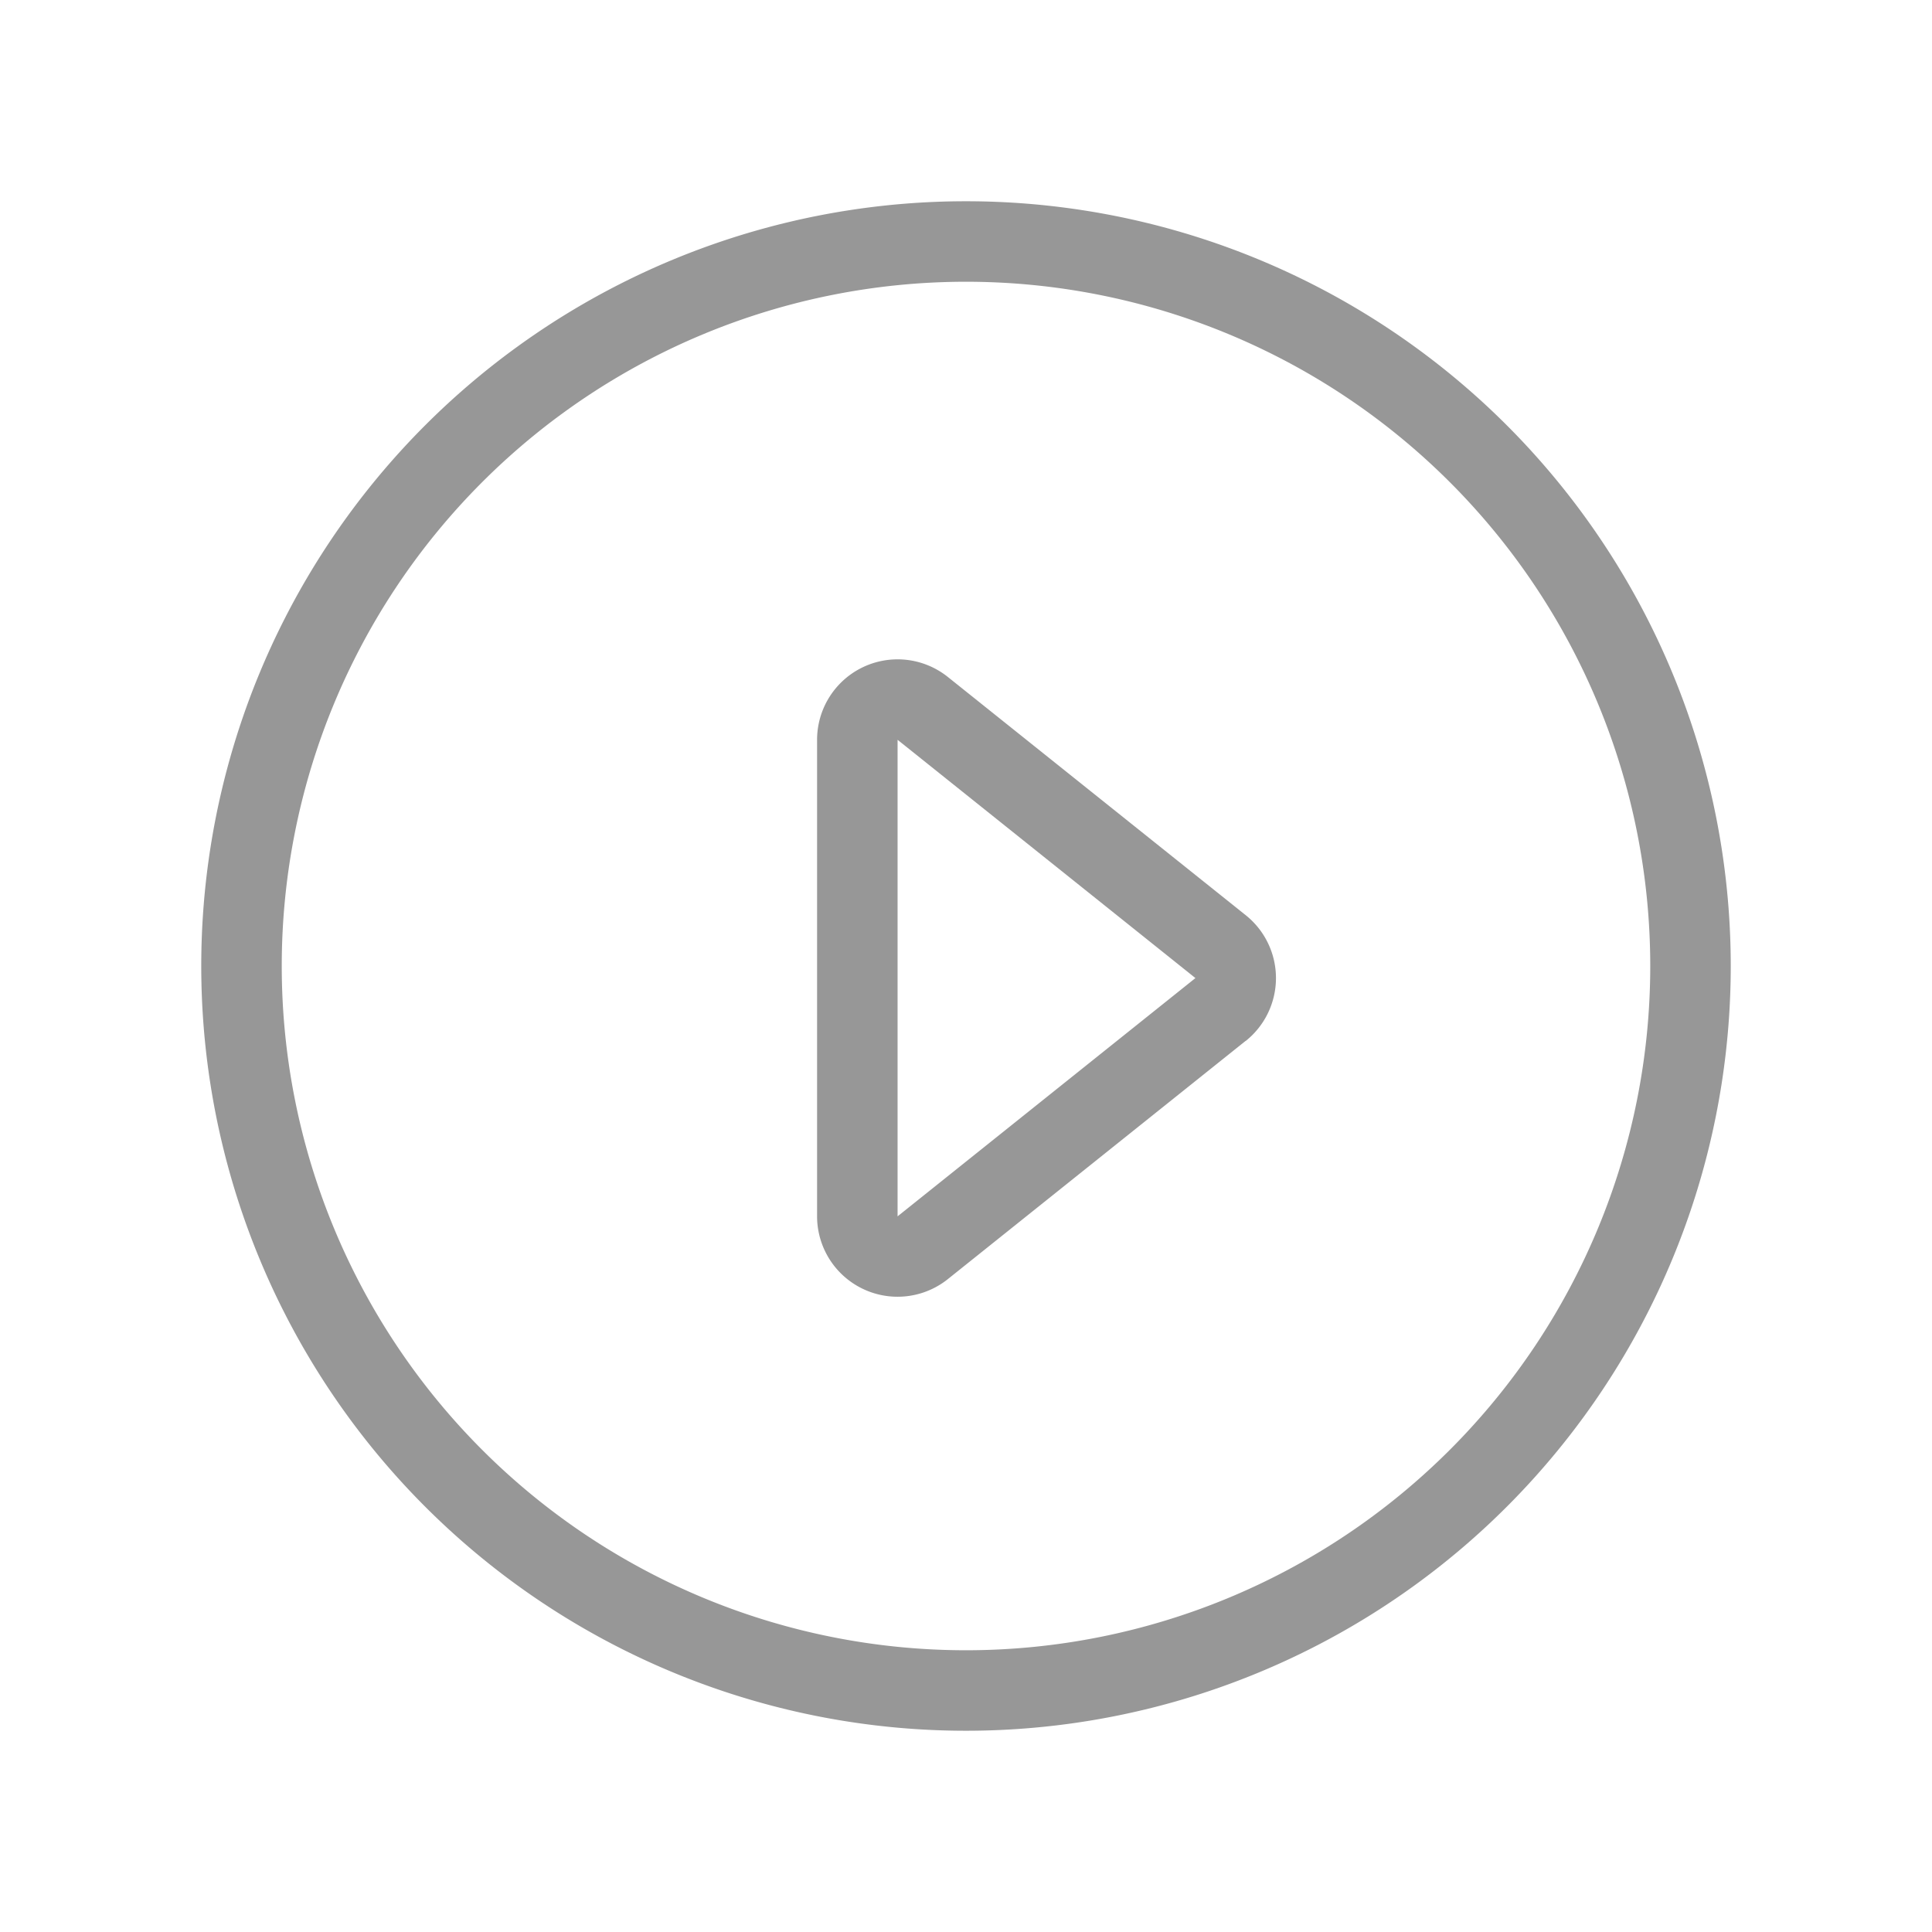 <svg width="24" height="24" xmlns="http://www.w3.org/2000/svg"><path d="M12 21.5a9.5 9.5 0 1 1 0-19 9.5 9.5 0 0 1 0 19zm0-1a8.5 8.5 0 1 0 0-17 8.5 8.5 0 0 0 0 17zm2.85-8.35-3.7-2.96v5.92l3.7-2.96zm.624.78-3.7 2.96a1 1 0 0 1-1.624-.78V9.19a1 1 0 0 1 1.625-.78l3.7 2.959a1 1 0 0 1 0 1.562z" fill="#979797"/></svg>